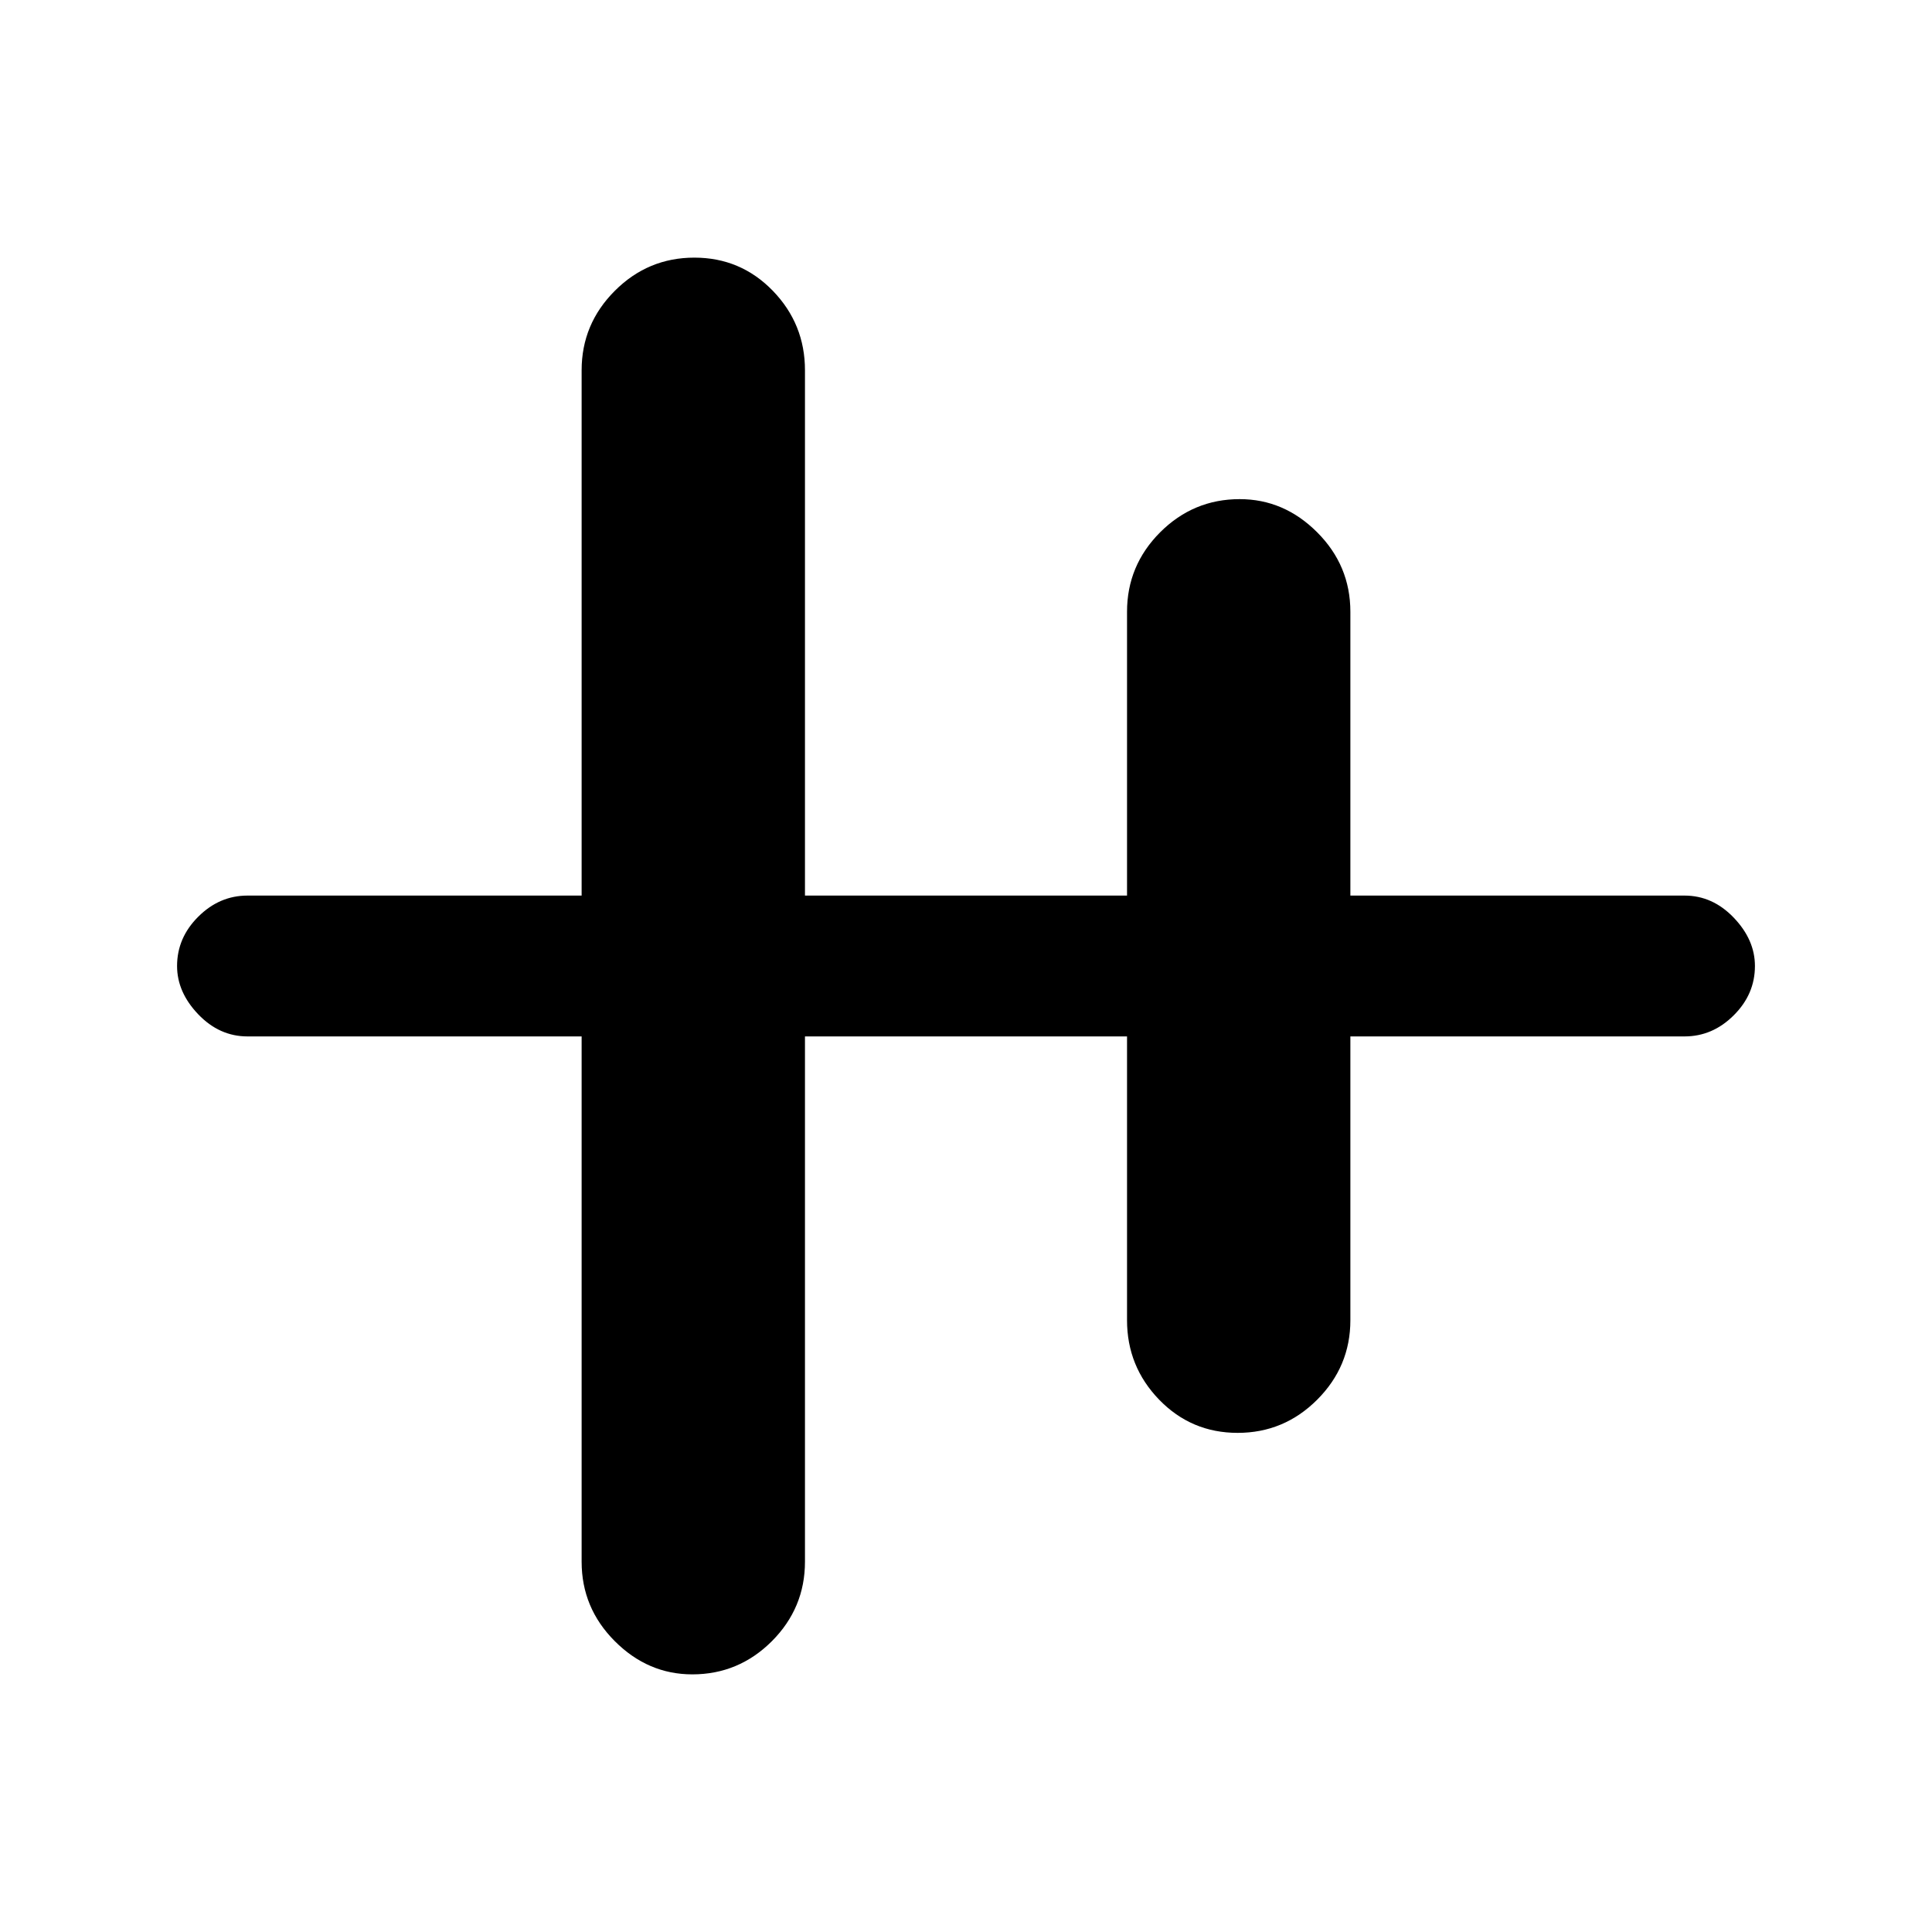 <svg xmlns="http://www.w3.org/2000/svg" height="20" width="20"><path d="M7.167 17.333q-.459 0-.802-.343-.344-.344-.344-.823v-5.438H2.562q-.291 0-.51-.229-.219-.229-.219-.5 0-.292.219-.51.219-.219.51-.219h3.459V3.833q0-.479.344-.823.343-.343.823-.343.479 0 .812.343.333.344.333.823v5.438h3.334V6.333q0-.479.343-.823.344-.343.823-.343.459 0 .802.343.344.344.344.823v2.938h3.459q.291 0 .51.229.219.229.219.5 0 .292-.219.51-.219.219-.51.219h-3.459v2.938q0 .479-.344.823-.343.343-.823.343-.479 0-.812-.343-.333-.344-.333-.823v-2.938H8.333v5.438q0 .479-.343.823-.344.343-.823.343Z"/></svg>